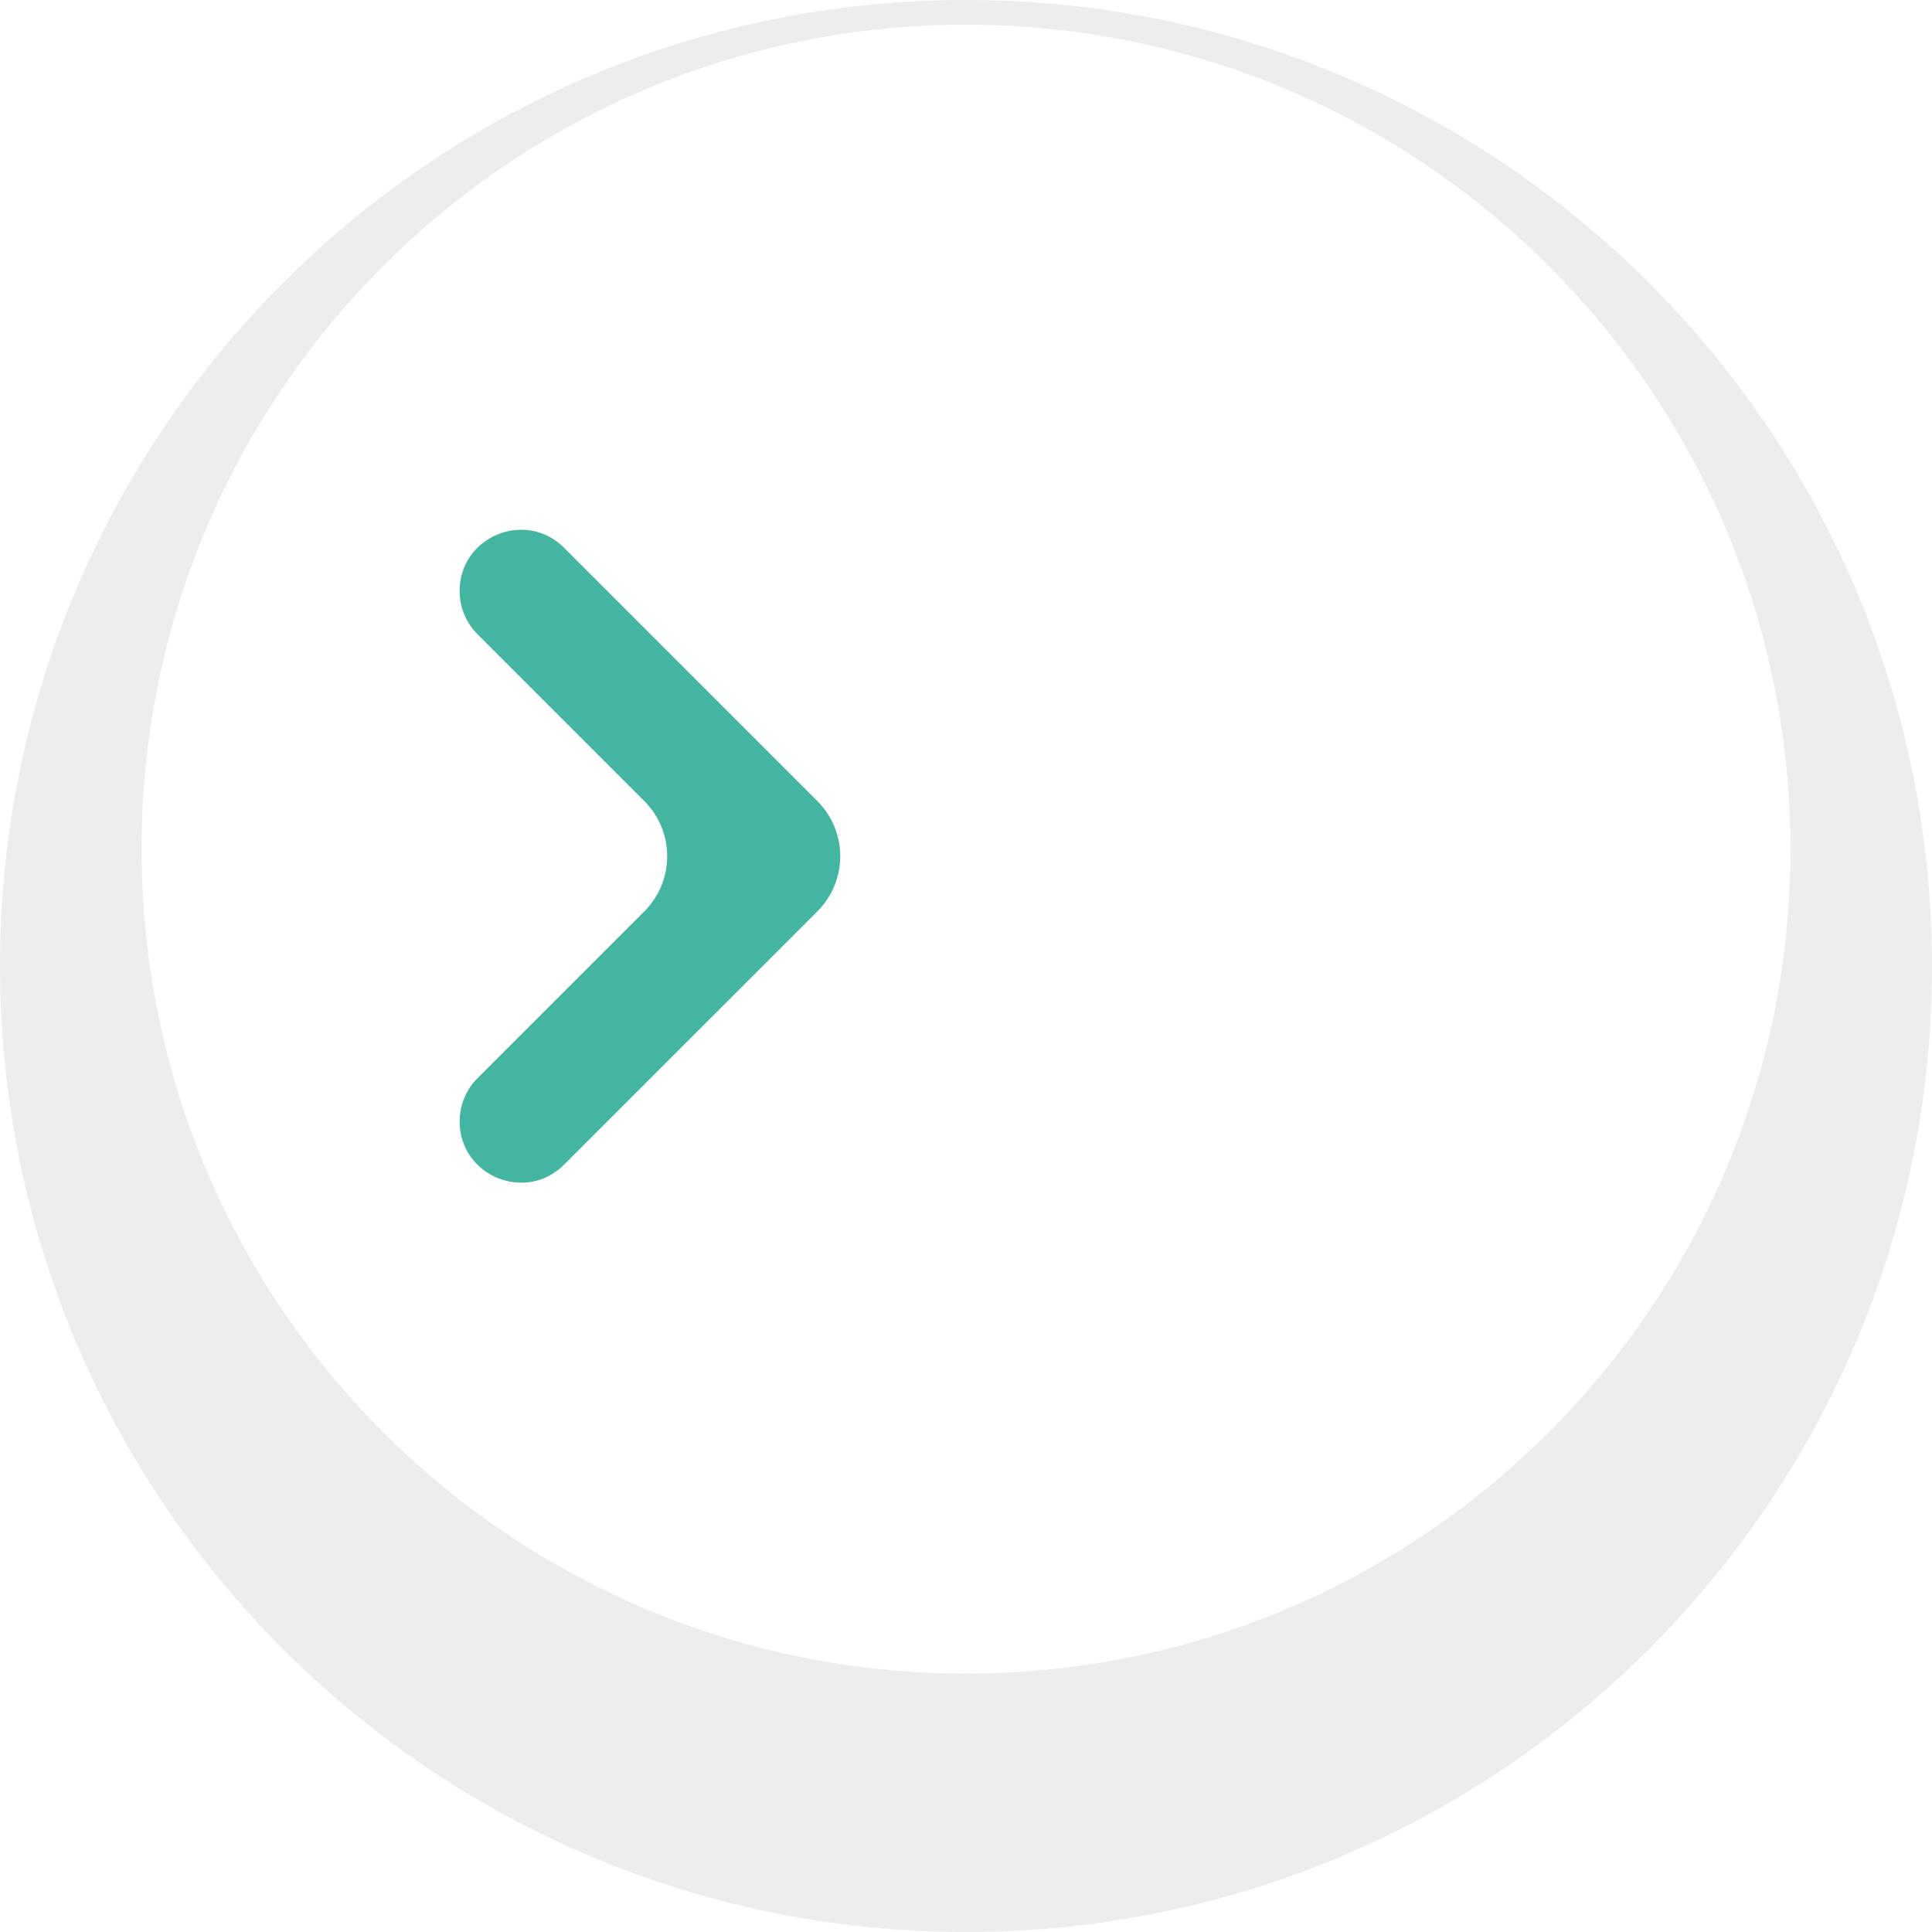 <svg width="124" height="124" viewBox="0 0 124 124" fill="none" xmlns="http://www.w3.org/2000/svg">
<path opacity="0.2" d="M62 0C96.242 0 124 27.758 124 62C124 96.242 96.242 124 62 124C27.758 124 0 96.242 0 62C0 27.758 27.758 0 62 0ZM62 1.587C32.777 1.587 9.087 25.277 9.087 54.5C9.087 83.723 32.777 107.413 62 107.413C91.223 107.413 114.913 83.723 114.913 54.5C114.913 25.277 91.223 1.587 62 1.587Z" fill="#A8A8A8"/>
<path d="M52.465 51.419C54.417 53.371 54.417 56.537 52.465 58.49L36.204 74.75C33.73 77.224 29.5 75.472 29.5 71.973C29.5 70.932 29.914 69.933 30.65 69.197L41.357 58.49C43.31 56.537 43.31 53.371 41.357 51.419L30.65 40.712C29.914 39.975 29.5 38.977 29.5 37.935C29.5 34.436 33.73 32.684 36.204 35.158L52.465 51.419Z" fill="#43B5A0"/>
</svg>

